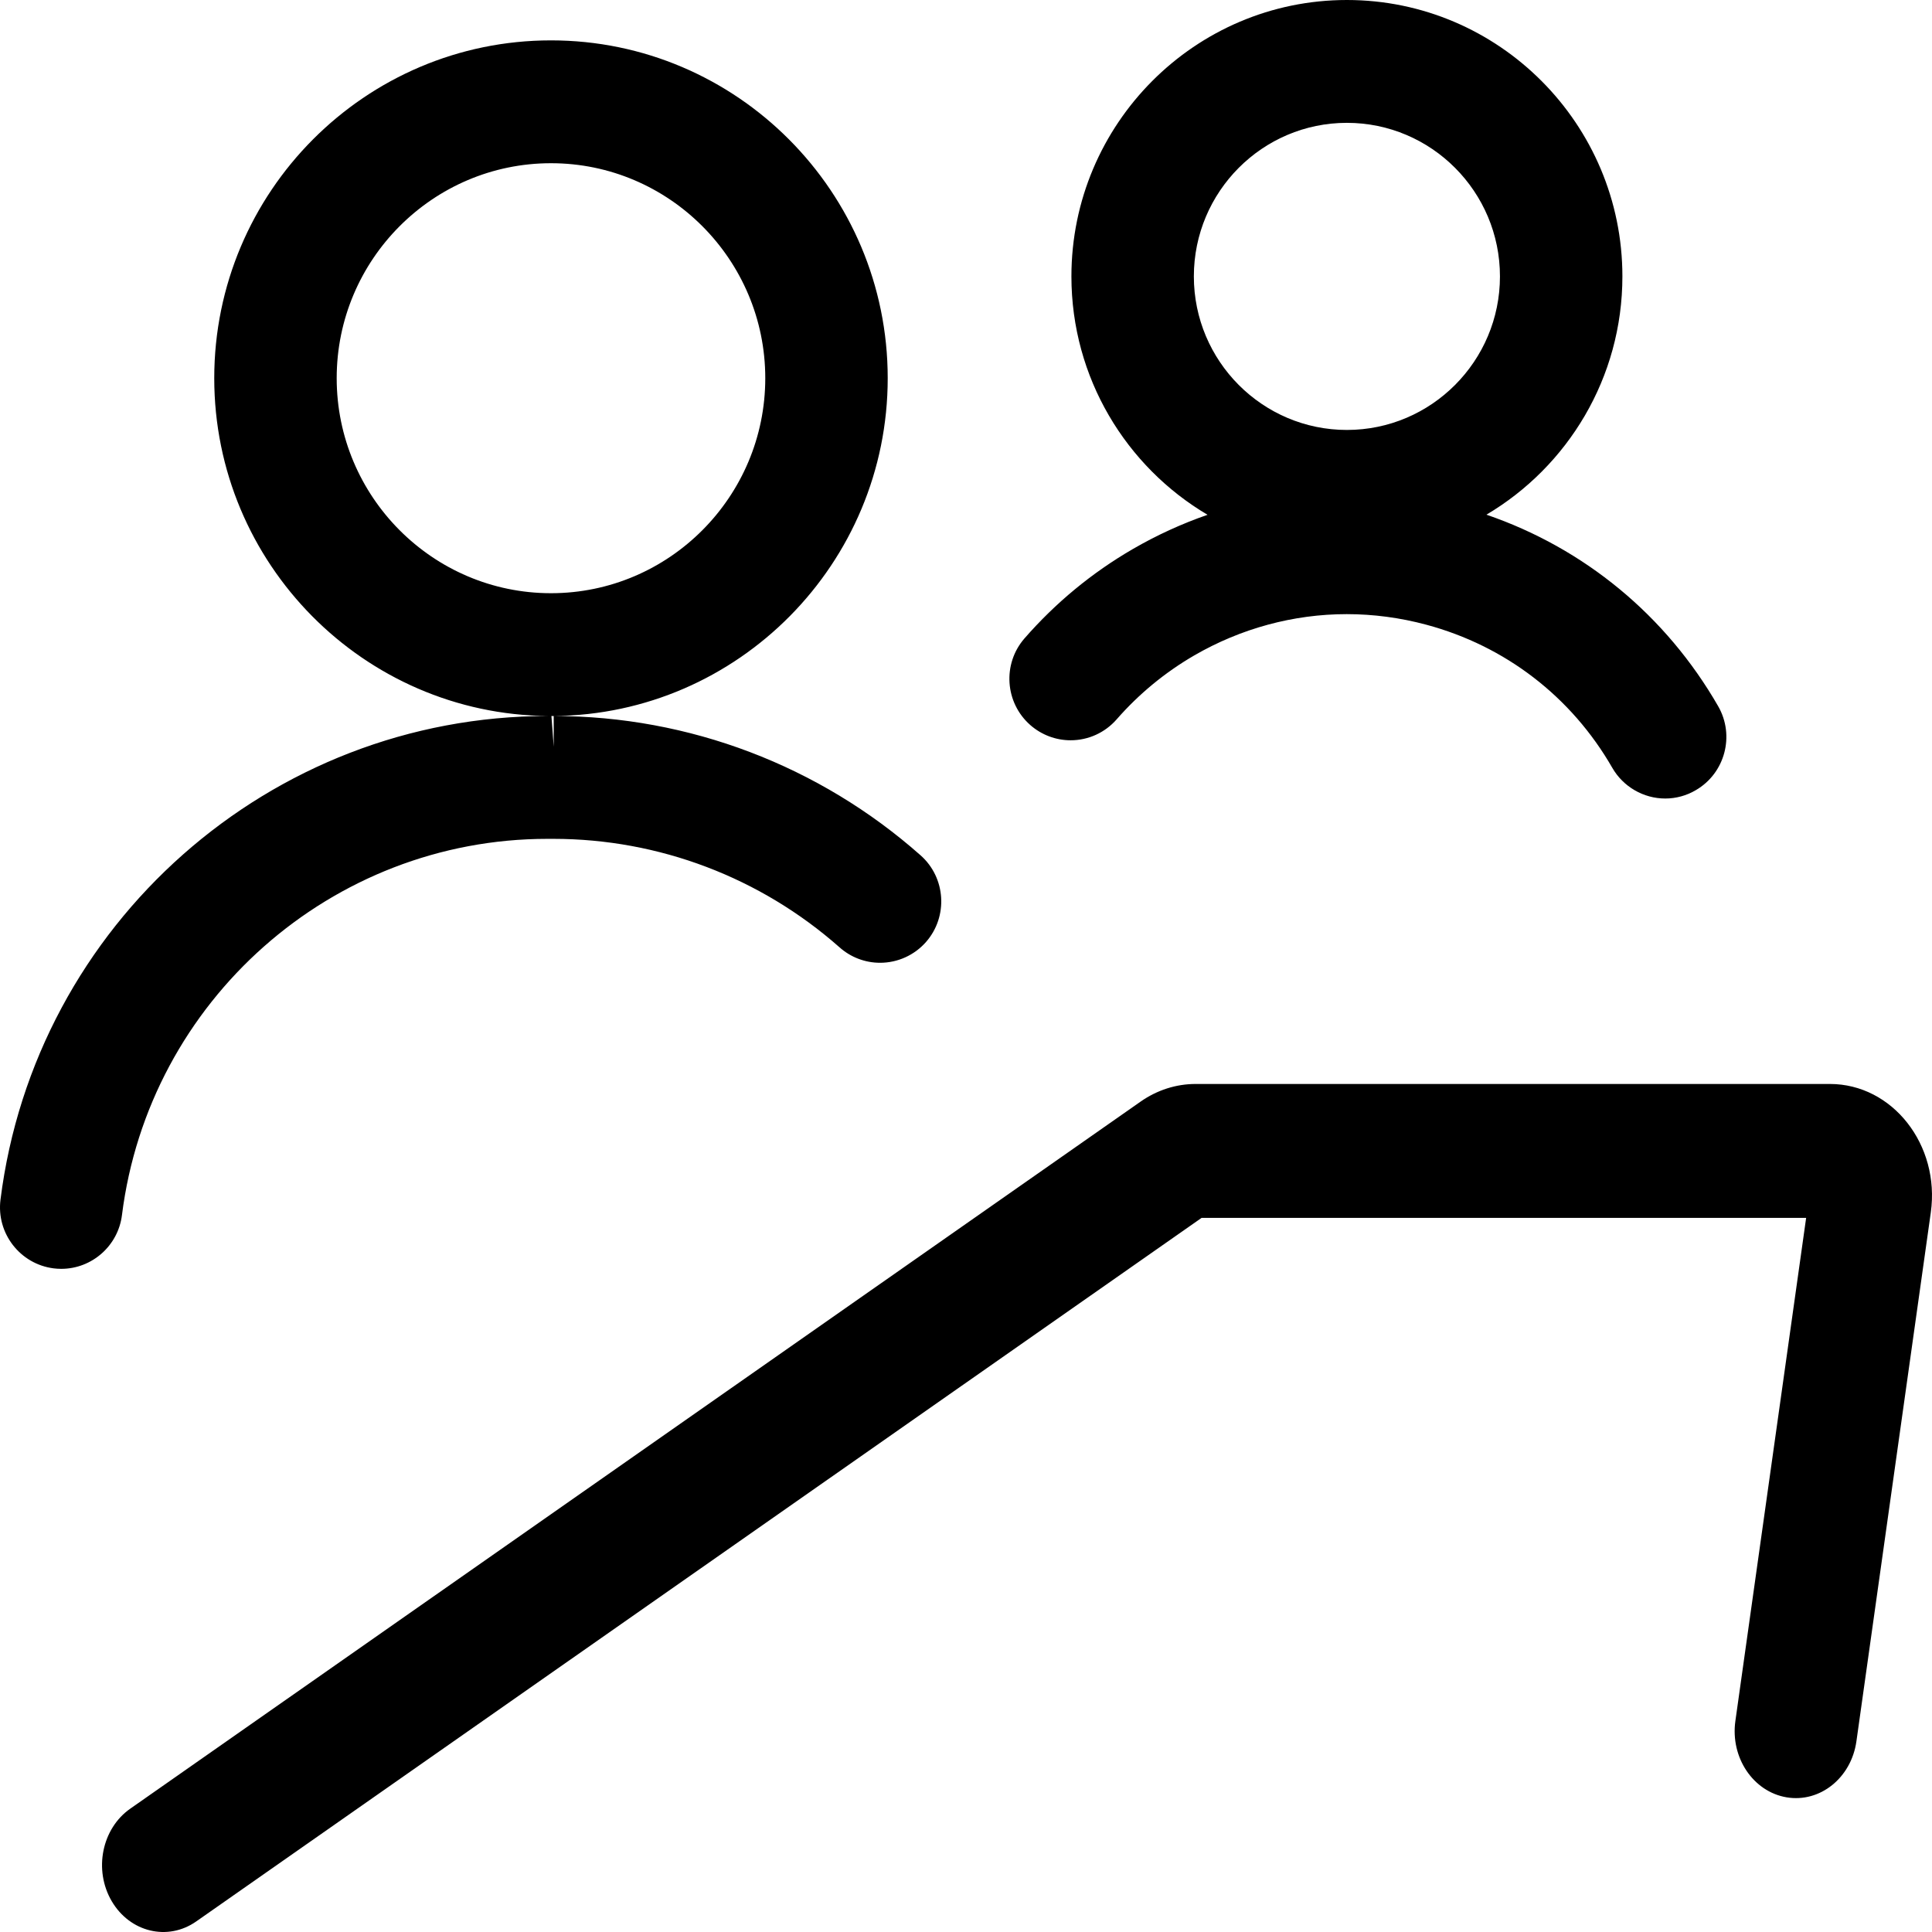 <svg width="48" height="48" viewBox="0 0 48 48" fill="none" xmlns="http://www.w3.org/2000/svg">
<path fill-rule="evenodd" clip-rule="evenodd" d="M26.619 6.867C26.619 9.387 27.979 11.595 30.001 12.79C29.36 13.012 28.738 13.297 28.144 13.641C27.13 14.229 26.225 14.976 25.453 15.861C24.901 16.494 24.966 17.46 25.599 18.015C25.877 18.258 26.231 18.392 26.599 18.392C27.039 18.392 27.454 18.203 27.744 17.871C28.296 17.24 28.943 16.707 29.667 16.286C30.825 15.614 32.137 15.258 33.458 15.258C34.121 15.258 34.786 15.346 35.437 15.521C37.4 16.048 39.041 17.309 40.057 19.076C40.327 19.546 40.832 19.839 41.373 19.839C41.639 19.839 41.903 19.767 42.132 19.631C42.858 19.21 43.107 18.274 42.687 17.545C41.39 15.291 39.364 13.622 36.93 12.787C38.95 11.592 40.308 9.386 40.308 6.867C40.308 3.081 37.238 0 33.463 0C29.689 0 26.619 3.081 26.619 6.867ZM29.661 6.867C29.661 4.763 31.366 3.052 33.463 3.052C35.56 3.052 37.266 4.763 37.266 6.867C37.266 8.971 35.56 10.682 33.463 10.682C31.366 10.682 29.661 8.971 29.661 6.867ZM5.323 9.396C5.323 14.001 9.035 17.749 13.615 17.789H13.607C6.717 17.789 0.872 22.956 0.012 29.806C-0.093 30.641 0.499 31.406 1.332 31.512C1.395 31.52 1.458 31.524 1.521 31.524C2.286 31.524 2.935 30.95 3.03 30.189C3.699 24.86 8.244 20.841 13.598 20.841H13.748C16.369 20.841 18.894 21.8 20.859 23.537C21.137 23.784 21.494 23.92 21.865 23.92C22.303 23.92 22.719 23.731 23.007 23.403C23.56 22.772 23.5 21.806 22.871 21.25C20.352 19.02 17.117 17.791 13.763 17.789C18.341 17.75 22.055 14.001 22.055 9.396C22.055 4.767 18.303 1.003 13.689 1.003C9.075 1.003 5.323 4.767 5.323 9.396ZM13.7 17.79L13.757 17.789V18.552L13.7 17.79ZM13.689 4.055C10.755 4.055 8.365 6.452 8.365 9.396C8.365 12.341 10.755 14.738 13.689 14.738C16.624 14.738 19.013 12.341 19.013 9.396C19.013 6.452 16.624 4.055 13.689 4.055ZM4.876 47.737L29.853 30.258H44.873L43.115 42.757C42.987 43.665 43.557 44.514 44.387 44.654C45.217 44.794 45.994 44.171 46.122 43.263L47.97 30.125C48.206 28.446 47.018 26.931 45.464 26.931H29.704C29.22 26.931 28.746 27.083 28.338 27.369L3.236 44.936C2.529 45.431 2.322 46.459 2.775 47.233C3.228 48.007 4.169 48.233 4.876 47.737Z" fill="currentColor"/>
</svg>
